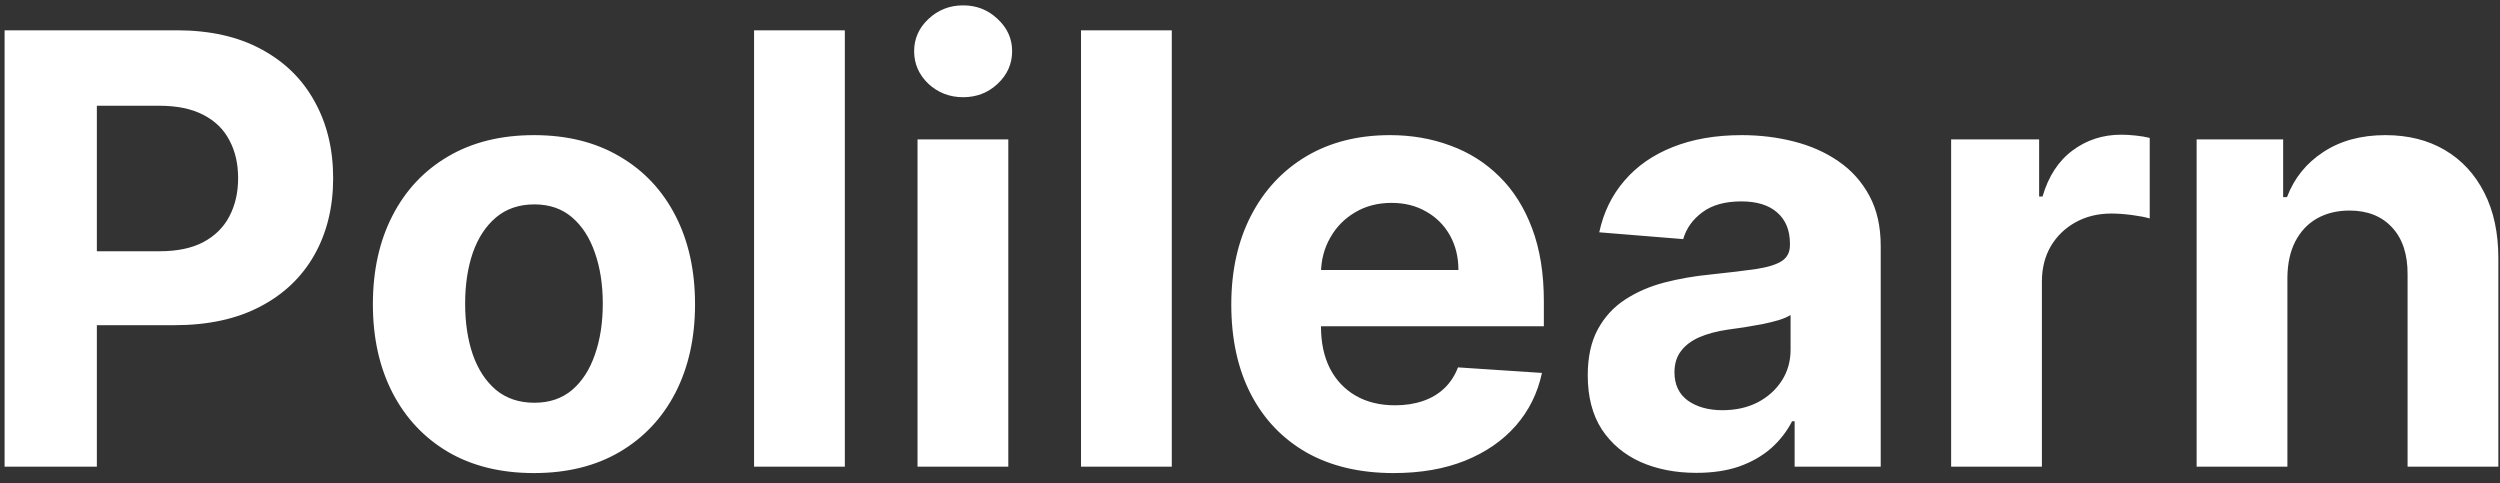 <svg width="150" height="29" viewBox="0 0 150 29" fill="none" xmlns="http://www.w3.org/2000/svg">
<rect x="0" y="0" width="150" height="29" fill="#333333" stroke="none"/>
<path d="M0.276 28V1.818H10.605C12.591 1.818 14.283 2.197 15.68 2.956C17.078 3.706 18.143 4.75 18.876 6.088C19.618 7.418 19.989 8.952 19.989 10.69C19.989 12.429 19.614 13.963 18.864 15.293C18.114 16.622 17.027 17.658 15.604 18.399C14.189 19.141 12.476 19.511 10.464 19.511H3.881V15.075H9.57C10.635 15.075 11.513 14.892 12.203 14.526C12.902 14.151 13.422 13.635 13.763 12.979C14.112 12.314 14.287 11.551 14.287 10.69C14.287 9.821 14.112 9.062 13.763 8.415C13.422 7.759 12.902 7.251 12.203 6.893C11.504 6.527 10.618 6.344 9.544 6.344H5.811V28H0.276ZM32.038 28.384C30.052 28.384 28.334 27.962 26.886 27.118C25.445 26.266 24.333 25.081 23.549 23.564C22.765 22.038 22.373 20.27 22.373 18.259C22.373 16.23 22.765 14.457 23.549 12.94C24.333 11.415 25.445 10.23 26.886 9.386C28.334 8.534 30.052 8.108 32.038 8.108C34.023 8.108 35.736 8.534 37.177 9.386C38.626 10.23 39.742 11.415 40.526 12.94C41.31 14.457 41.702 16.23 41.702 18.259C41.702 20.27 41.31 22.038 40.526 23.564C39.742 25.081 38.626 26.266 37.177 27.118C35.736 27.962 34.023 28.384 32.038 28.384ZM32.063 24.165C32.967 24.165 33.721 23.909 34.326 23.398C34.931 22.878 35.387 22.171 35.694 21.276C36.009 20.381 36.167 19.362 36.167 18.22C36.167 17.078 36.009 16.06 35.694 15.165C35.387 14.27 34.931 13.562 34.326 13.043C33.721 12.523 32.967 12.263 32.063 12.263C31.151 12.263 30.384 12.523 29.762 13.043C29.148 13.562 28.684 14.27 28.369 15.165C28.062 16.06 27.908 17.078 27.908 18.22C27.908 19.362 28.062 20.381 28.369 21.276C28.684 22.171 29.148 22.878 29.762 23.398C30.384 23.909 31.151 24.165 32.063 24.165ZM50.69 1.818V28H45.244V1.818H50.69ZM55.052 28V8.364H60.498V28H55.052ZM57.788 5.832C56.978 5.832 56.284 5.564 55.704 5.027C55.133 4.482 54.848 3.83 54.848 3.071C54.848 2.321 55.133 1.678 55.704 1.141C56.284 0.595 56.978 0.322 57.788 0.322C58.598 0.322 59.288 0.595 59.859 1.141C60.439 1.678 60.728 2.321 60.728 3.071C60.728 3.83 60.439 4.482 59.859 5.027C59.288 5.564 58.598 5.832 57.788 5.832ZM70.307 1.818V28H64.861V1.818H70.307ZM83.618 28.384C81.598 28.384 79.86 27.974 78.402 27.156C76.954 26.329 75.837 25.162 75.053 23.653C74.269 22.136 73.877 20.342 73.877 18.271C73.877 16.251 74.269 14.479 75.053 12.953C75.837 11.428 76.941 10.239 78.364 9.386C79.796 8.534 81.475 8.108 83.401 8.108C84.696 8.108 85.902 8.317 87.019 8.734C88.144 9.143 89.124 9.761 89.959 10.588C90.803 11.415 91.459 12.454 91.928 13.707C92.397 14.952 92.631 16.409 92.631 18.079V19.575H76.05V16.2H87.505C87.505 15.416 87.334 14.722 86.993 14.117C86.652 13.511 86.179 13.038 85.574 12.697C84.978 12.348 84.283 12.173 83.49 12.173C82.664 12.173 81.931 12.365 81.291 12.749C80.661 13.124 80.166 13.631 79.809 14.27C79.451 14.901 79.267 15.604 79.259 16.379V19.588C79.259 20.56 79.438 21.399 79.796 22.107C80.162 22.814 80.678 23.359 81.343 23.743C82.007 24.126 82.796 24.318 83.708 24.318C84.313 24.318 84.867 24.233 85.37 24.062C85.873 23.892 86.303 23.636 86.661 23.296C87.019 22.954 87.291 22.537 87.479 22.043L92.516 22.375C92.26 23.585 91.736 24.642 90.944 25.546C90.159 26.44 89.145 27.139 87.901 27.642C86.665 28.136 85.238 28.384 83.618 28.384ZM101.784 28.371C100.532 28.371 99.415 28.153 98.435 27.719C97.455 27.276 96.679 26.624 96.108 25.763C95.546 24.893 95.265 23.811 95.265 22.516C95.265 21.425 95.465 20.509 95.865 19.767C96.266 19.026 96.811 18.429 97.502 17.977C98.192 17.526 98.976 17.185 99.854 16.954C100.74 16.724 101.669 16.562 102.641 16.469C103.783 16.349 104.703 16.239 105.402 16.136C106.101 16.026 106.608 15.864 106.924 15.651C107.239 15.438 107.397 15.122 107.397 14.704V14.628C107.397 13.818 107.141 13.192 106.63 12.749C106.127 12.305 105.411 12.084 104.482 12.084C103.502 12.084 102.722 12.301 102.142 12.736C101.563 13.162 101.179 13.699 100.992 14.347L95.955 13.938C96.211 12.744 96.713 11.713 97.463 10.844C98.213 9.966 99.181 9.293 100.365 8.824C101.559 8.347 102.939 8.108 104.507 8.108C105.598 8.108 106.642 8.236 107.64 8.491C108.645 8.747 109.536 9.143 110.311 9.68C111.096 10.217 111.713 10.908 112.165 11.751C112.617 12.587 112.843 13.588 112.843 14.756V28H107.678V25.277H107.525C107.209 25.891 106.787 26.432 106.259 26.901C105.73 27.361 105.096 27.723 104.354 27.987C103.613 28.243 102.756 28.371 101.784 28.371ZM103.344 24.612C104.145 24.612 104.853 24.454 105.466 24.139C106.08 23.815 106.561 23.381 106.911 22.835C107.26 22.29 107.435 21.672 107.435 20.982V18.898C107.265 19.009 107.03 19.111 106.732 19.204C106.442 19.29 106.114 19.371 105.748 19.447C105.381 19.516 105.015 19.579 104.648 19.639C104.282 19.69 103.949 19.737 103.651 19.78C103.012 19.874 102.453 20.023 101.976 20.227C101.499 20.432 101.128 20.709 100.864 21.058C100.6 21.399 100.468 21.825 100.468 22.337C100.468 23.078 100.736 23.645 101.273 24.037C101.819 24.421 102.509 24.612 103.344 24.612ZM117.068 28V8.364H122.348V11.79H122.552C122.91 10.571 123.511 9.651 124.355 9.028C125.199 8.398 126.17 8.082 127.27 8.082C127.542 8.082 127.836 8.099 128.152 8.134C128.467 8.168 128.744 8.214 128.983 8.274V13.107C128.727 13.03 128.373 12.962 127.922 12.902C127.47 12.842 127.056 12.812 126.681 12.812C125.88 12.812 125.164 12.987 124.534 13.337C123.912 13.678 123.417 14.155 123.051 14.768C122.693 15.382 122.514 16.09 122.514 16.891V28H117.068ZM137.244 16.648V28H131.798V8.364H136.989V11.828H137.219C137.653 10.686 138.382 9.783 139.405 9.118C140.428 8.445 141.668 8.108 143.125 8.108C144.489 8.108 145.678 8.406 146.692 9.003C147.706 9.599 148.494 10.452 149.057 11.56C149.619 12.659 149.901 13.972 149.901 15.497V28H144.455V16.469C144.463 15.267 144.156 14.329 143.534 13.656C142.912 12.974 142.055 12.633 140.964 12.633C140.232 12.633 139.584 12.791 139.021 13.107C138.467 13.422 138.033 13.882 137.717 14.487C137.411 15.084 137.253 15.804 137.244 16.648Z" fill="white"/>
</svg>
